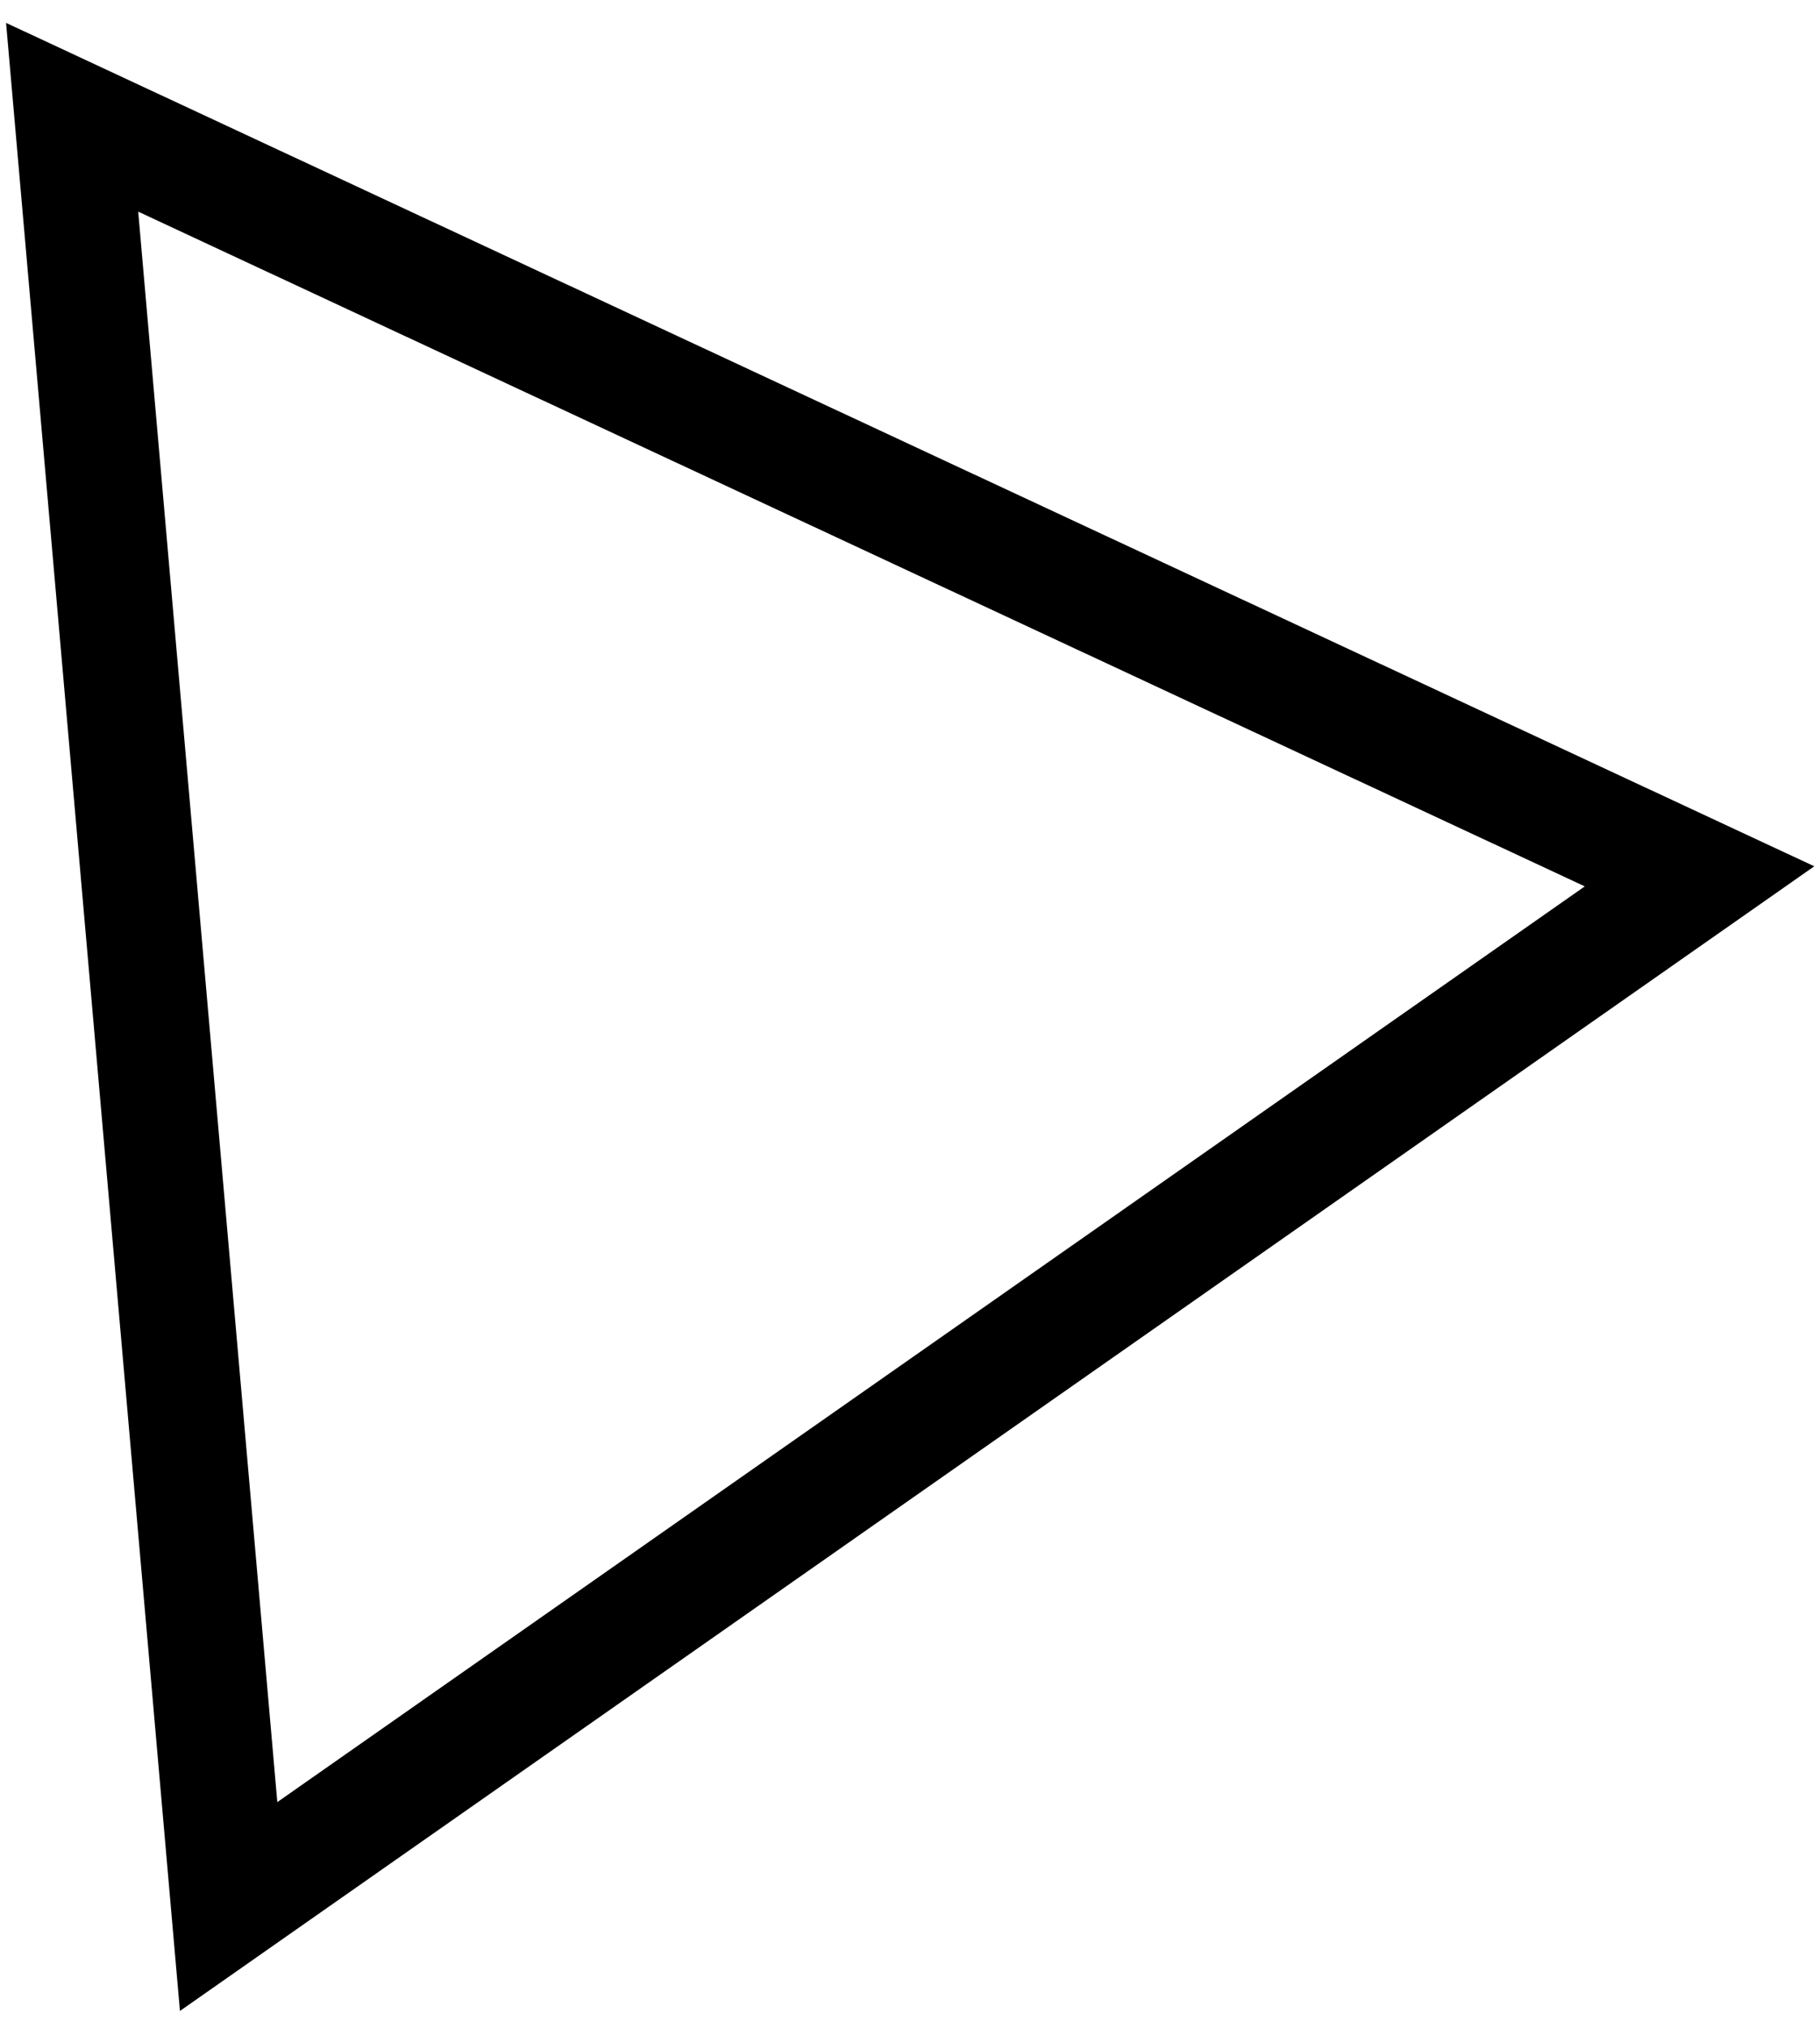 <svg width="79" height="88" viewBox="0 0 79 88" fill="none" xmlns="http://www.w3.org/2000/svg">
<path d="M9.924 82.735L3.131 5.089L73.771 38.029L9.924 82.735Z" stroke="black" stroke-width="5"/>
</svg>
